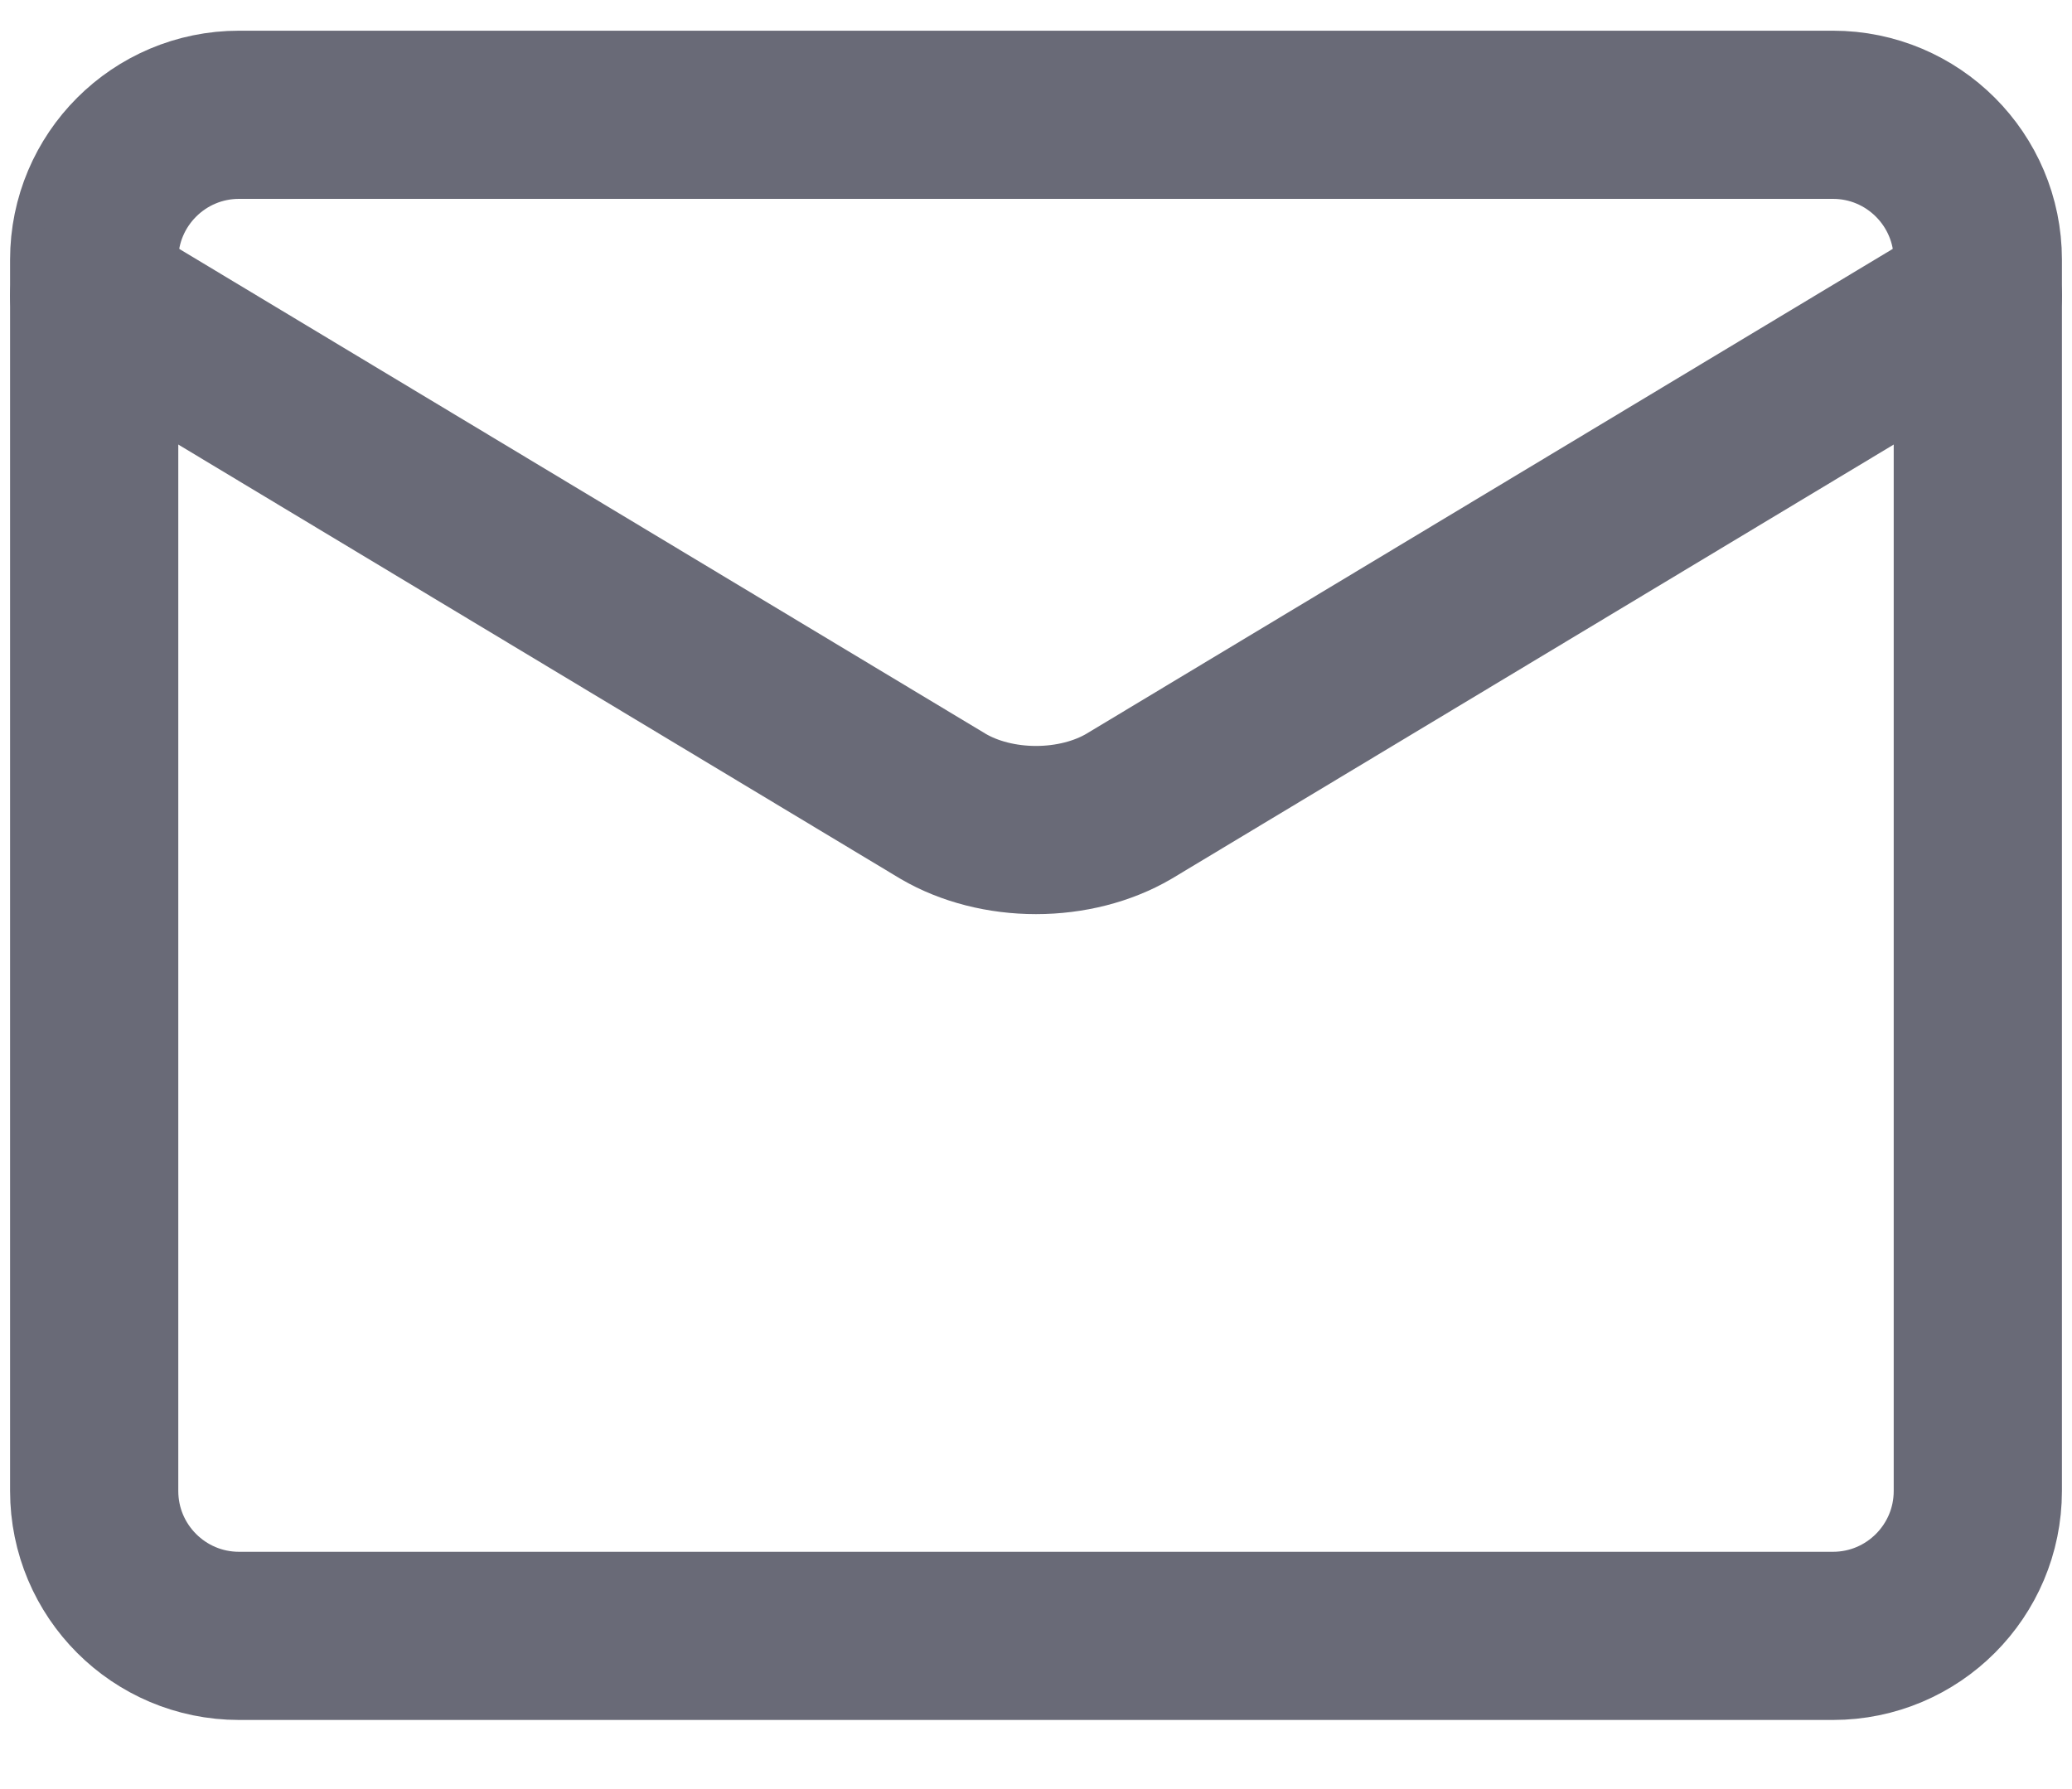 <svg width="22" height="19" viewBox="0 0 22 19" fill="none" xmlns="http://www.w3.org/2000/svg">
<path d="M19.462 1.219H2.538C1.689 1.219 1 1.908 1 2.757V15.834C1 16.684 1.689 17.373 2.538 17.373H19.462C20.311 17.373 21 16.684 21 15.834V2.757C21 1.908 20.311 1.219 19.462 1.219Z" stroke="#696A77" stroke-width="1.786" stroke-linecap="round" stroke-linejoin="round"/>
<path d="M1 3.142L10.015 8.564C10.292 8.726 10.64 8.815 11 8.815C11.36 8.815 11.708 8.726 11.985 8.564L21 3.142" stroke="#696A77" stroke-width="1.786" stroke-linecap="round" stroke-linejoin="round"/>
</svg>
